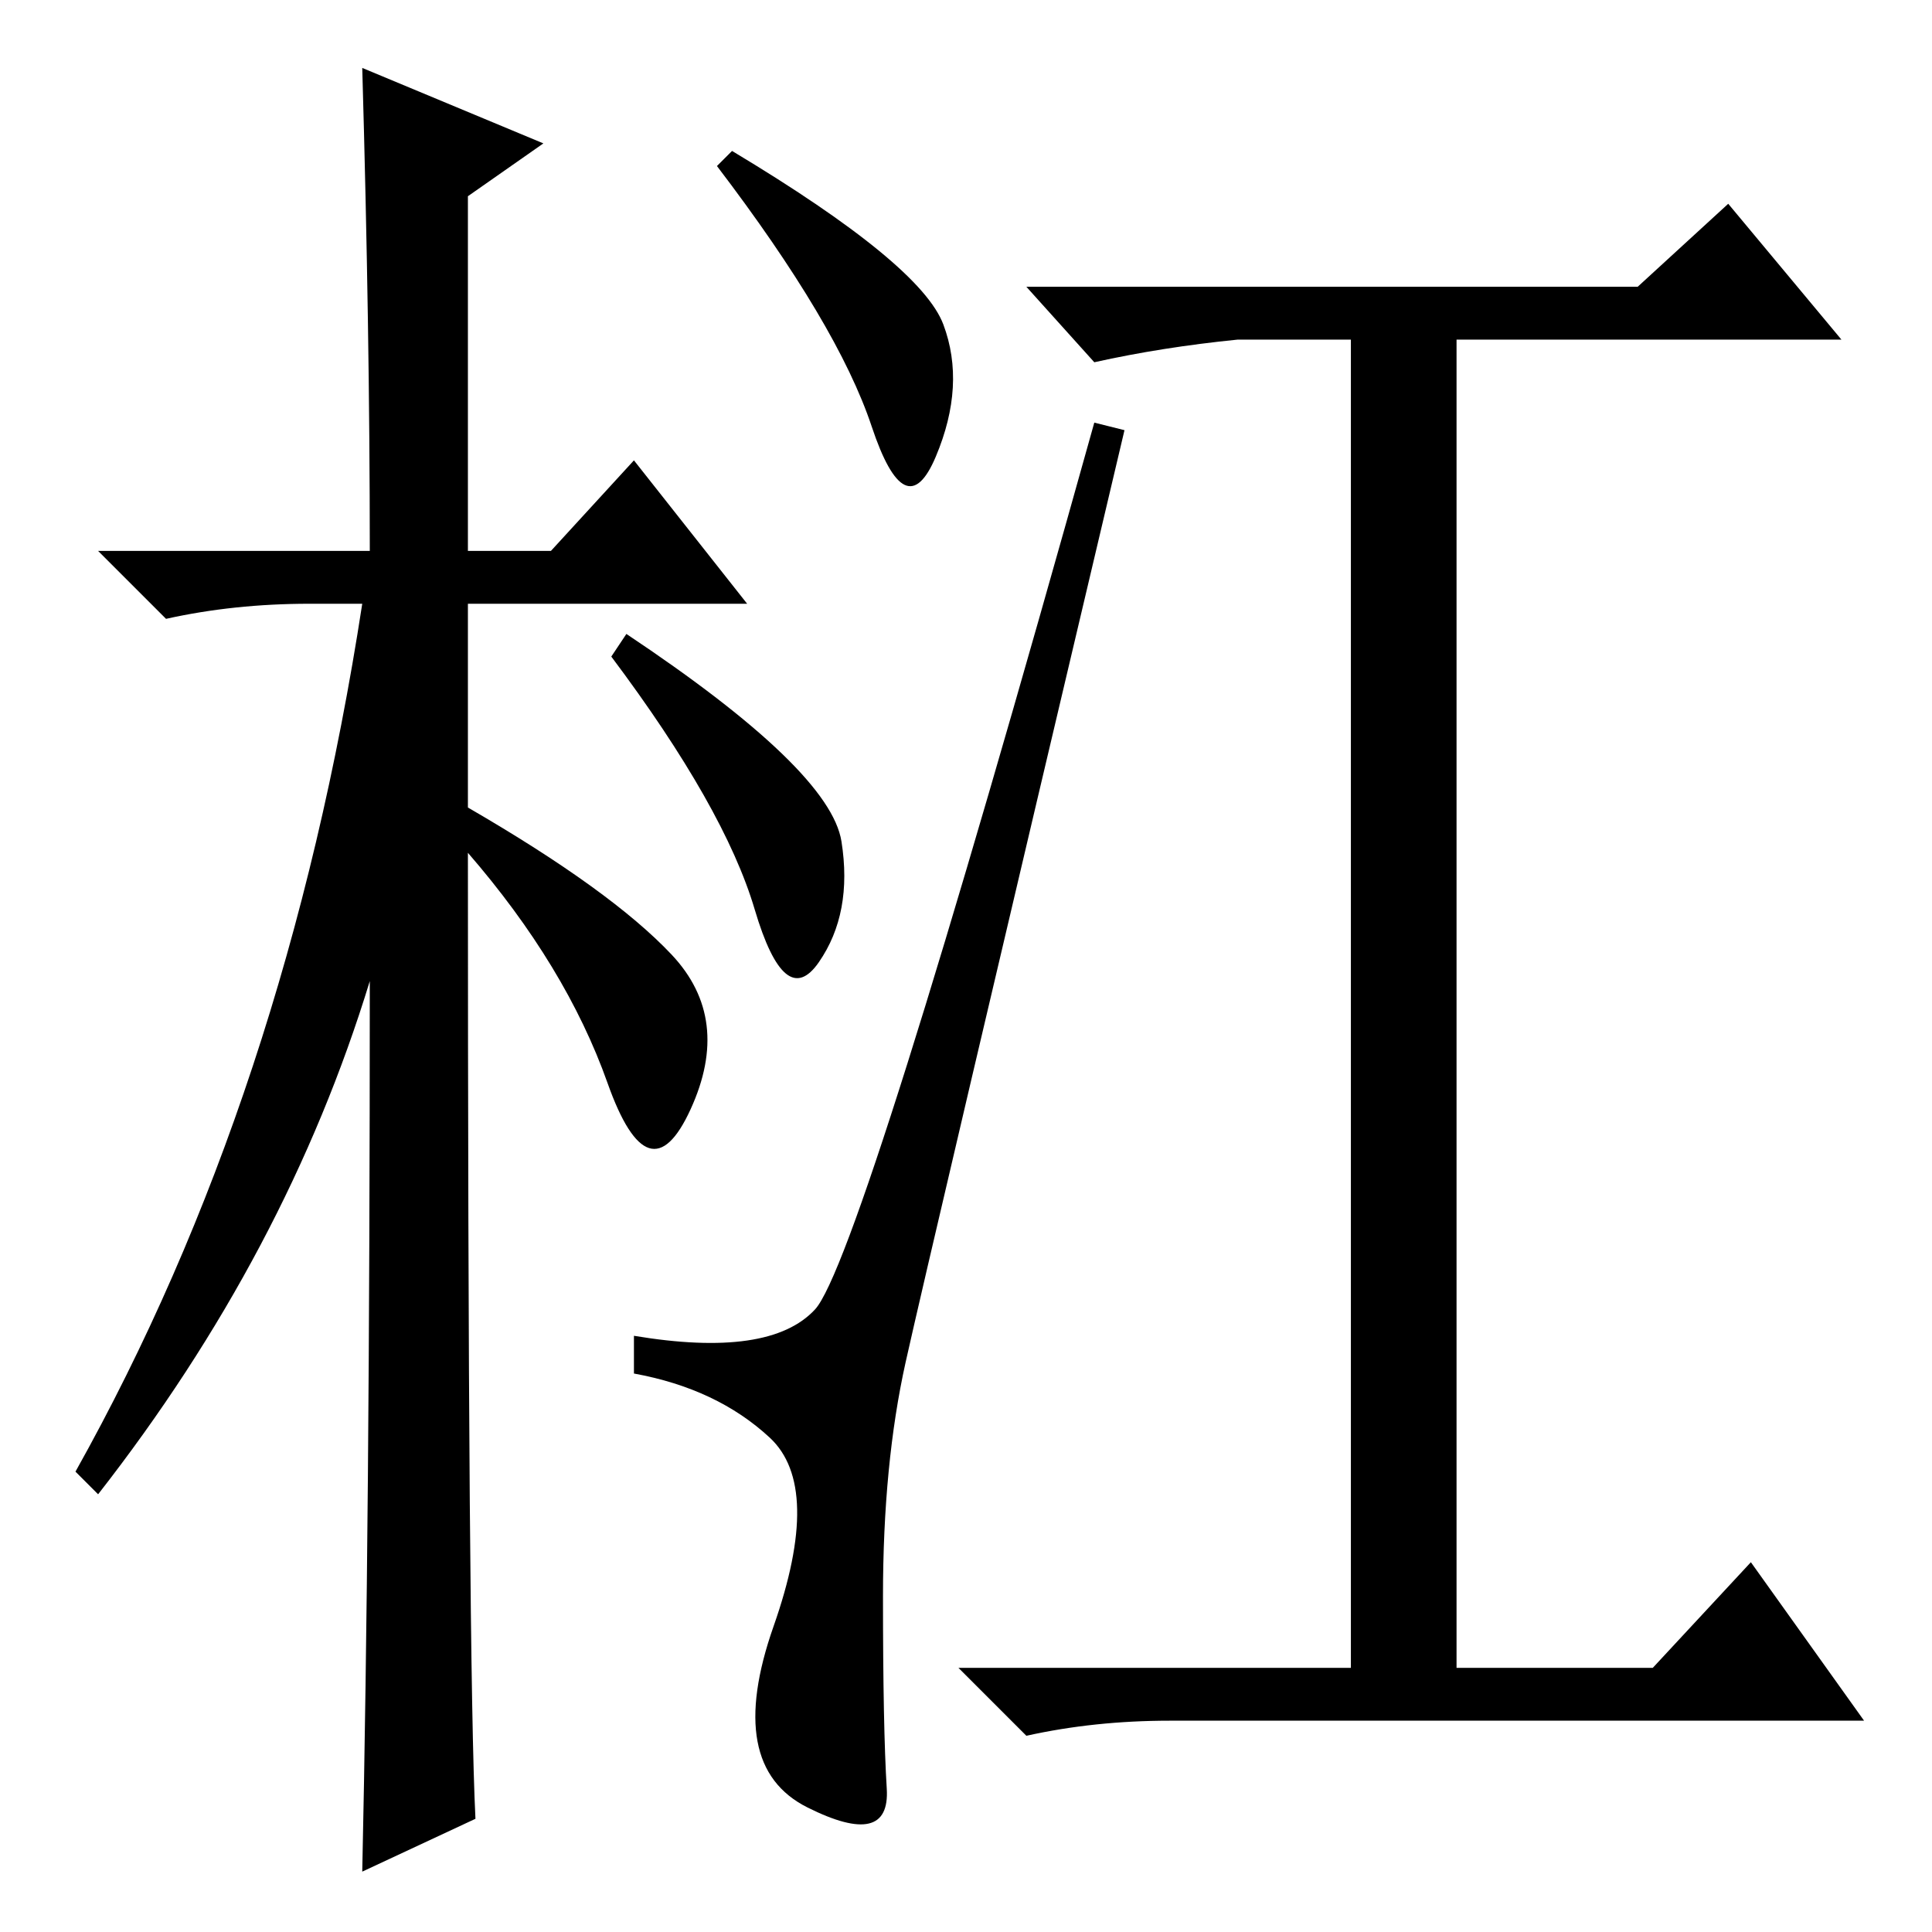 <?xml version="1.0" standalone="no"?>
<!DOCTYPE svg PUBLIC "-//W3C//DTD SVG 1.1//EN" "http://www.w3.org/Graphics/SVG/1.1/DTD/svg11.dtd" >
<svg xmlns="http://www.w3.org/2000/svg" xmlns:xlink="http://www.w3.org/1999/xlink" version="1.1" viewBox="0 -36 256 256">
  <g transform="matrix(1 0 0 -1 0 220)">
   <path fill="currentColor"
d="M63 15l-15 -7q1 46 1 118q-11 -36 -36 -68l-3 3q28 50 38 115h-7q-10 0 -19 -2l-9 9h36q0 29 -1 64l24 -10l-10 -7v-47h11l11 12l15 -19h-37v-27q19 -11 27 -19.5t2.5 -20.5t-11 3.5t-18.5 30.5q0 -108 1 -128zM120 75.5q-3 -13.5 -3 -31t0.5 -25.5t-10.5 -2.5t-4.5 24
t-0.5 25t-18 8.5v5q18 -3 24 3.5t37 117.5l4 -1q-26 -110 -29 -123.5zM111.5 144.5q1.5 -9.5 -3 -16t-8.5 7t-19 33.5l2 3q27 -18 28.5 -27.5zM125 213q3 -8 -1 -17.5t-8.5 4t-20.5 34.5l2 2q25 -15 28 -23zM217 218l12 11l15 -18h-51v-176h26l13 14l15 -21h-92
q-10 0 -19 -2l-9 9h52v176h-15q-10 -1 -19 -3l-9 10h81z" />
  </g>

</svg>
